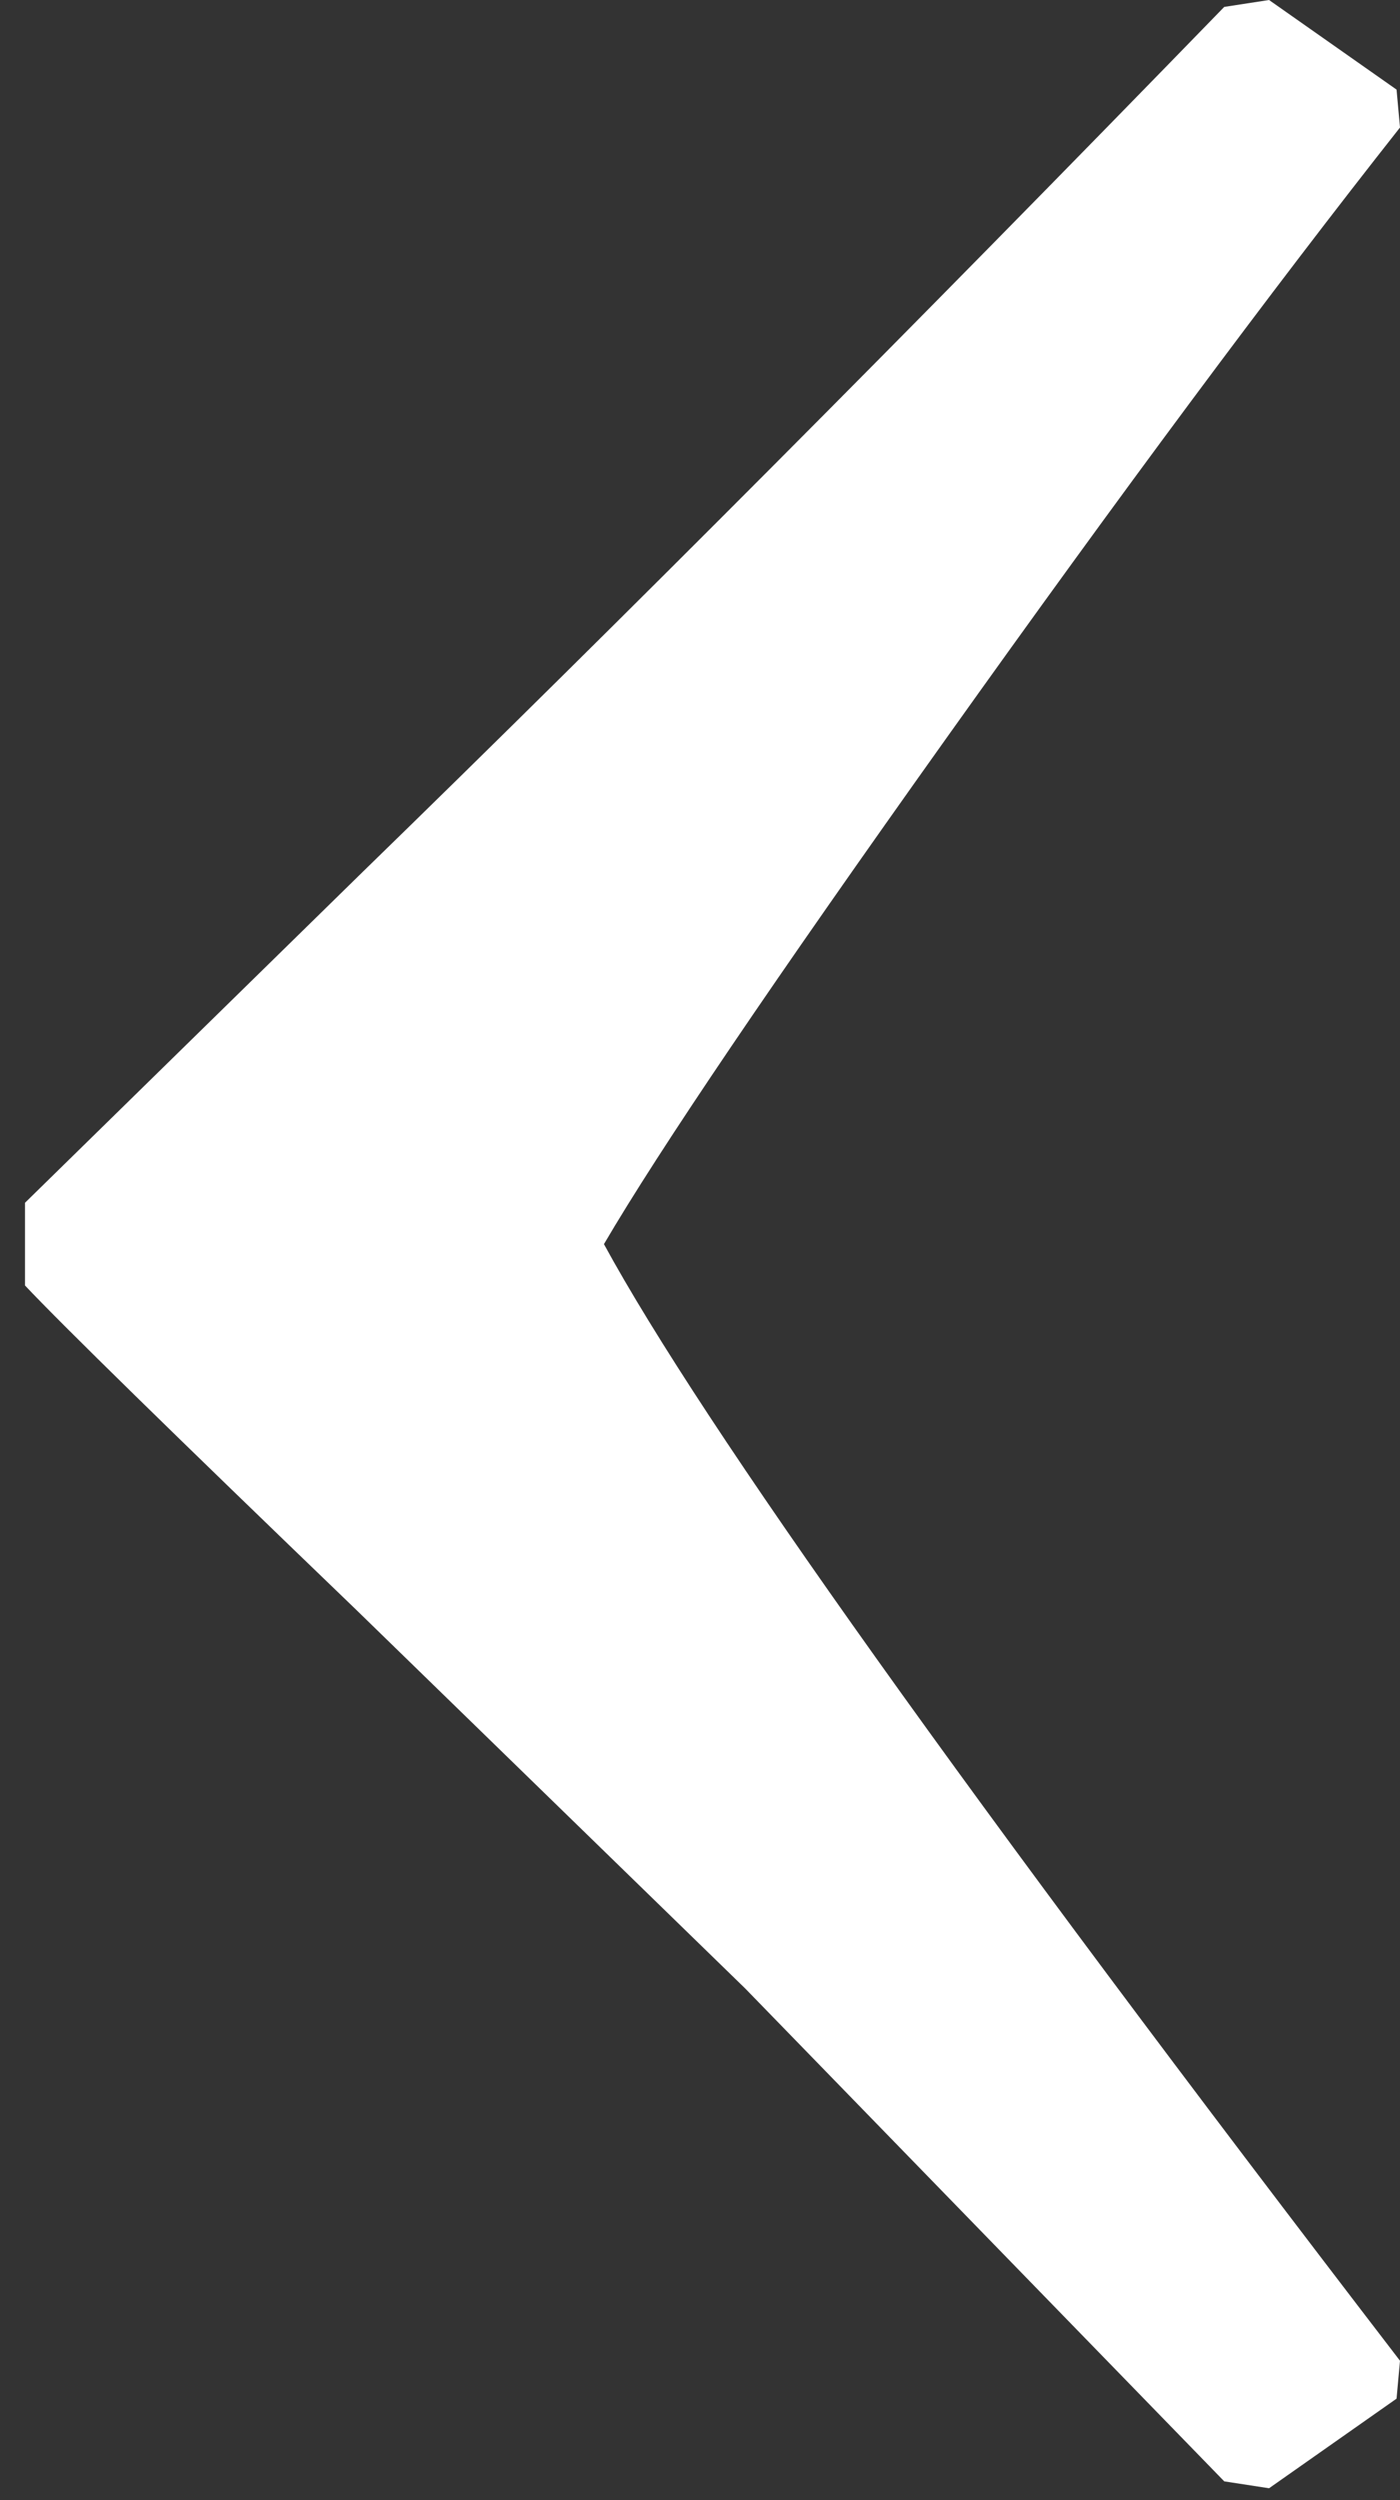 <?xml version="1.0" encoding="UTF-8"?>
<svg xmlns="http://www.w3.org/2000/svg" xmlns:xlink="http://www.w3.org/1999/xlink" width="28px" height="50px" viewBox="0 0 28 50" version="1.1">
    <rect x="0" y="0" width="28" height="50" fill="#333333" stroke="none"/>
    <!-- Generator: Sketch 45.2 (43514) - http://www.bohemiancoding.com/sketch -->
    <title>›</title>
    <desc>Created with Sketch.</desc>
    <defs/>
    <g id="EXPLORE-(regions)" stroke="none" stroke-width="1" fill="none" fill-rule="evenodd">
        <g id="Individual-Region-Guide-Gallery" transform="translate(-35, -488)" fill="#FFFFFF">
            <path d="M63,512.054 L63,513.708 C62.265,514.489 60.059,516.649 56.383,520.187 L48.595,527.768 L39.015,537.624 L38.119,537.762 L35.569,535.97 L35.5,535.212 C44.138,523.954 49.445,516.511 51.421,512.881 C50.318,510.997 48.032,507.62 44.563,502.749 C41.094,497.879 38.073,493.812 35.5,490.55 L35.569,489.792 L38.119,488 L39.015,488.138 C45.31,494.617 51.053,500.383 56.246,505.437 L63,512.054 Z" id="›" transform="translate(49.25, 512.881) scale(-1, 1) translate(-49.25, -512.881) "/>
        </g>
    </g>
</svg>

